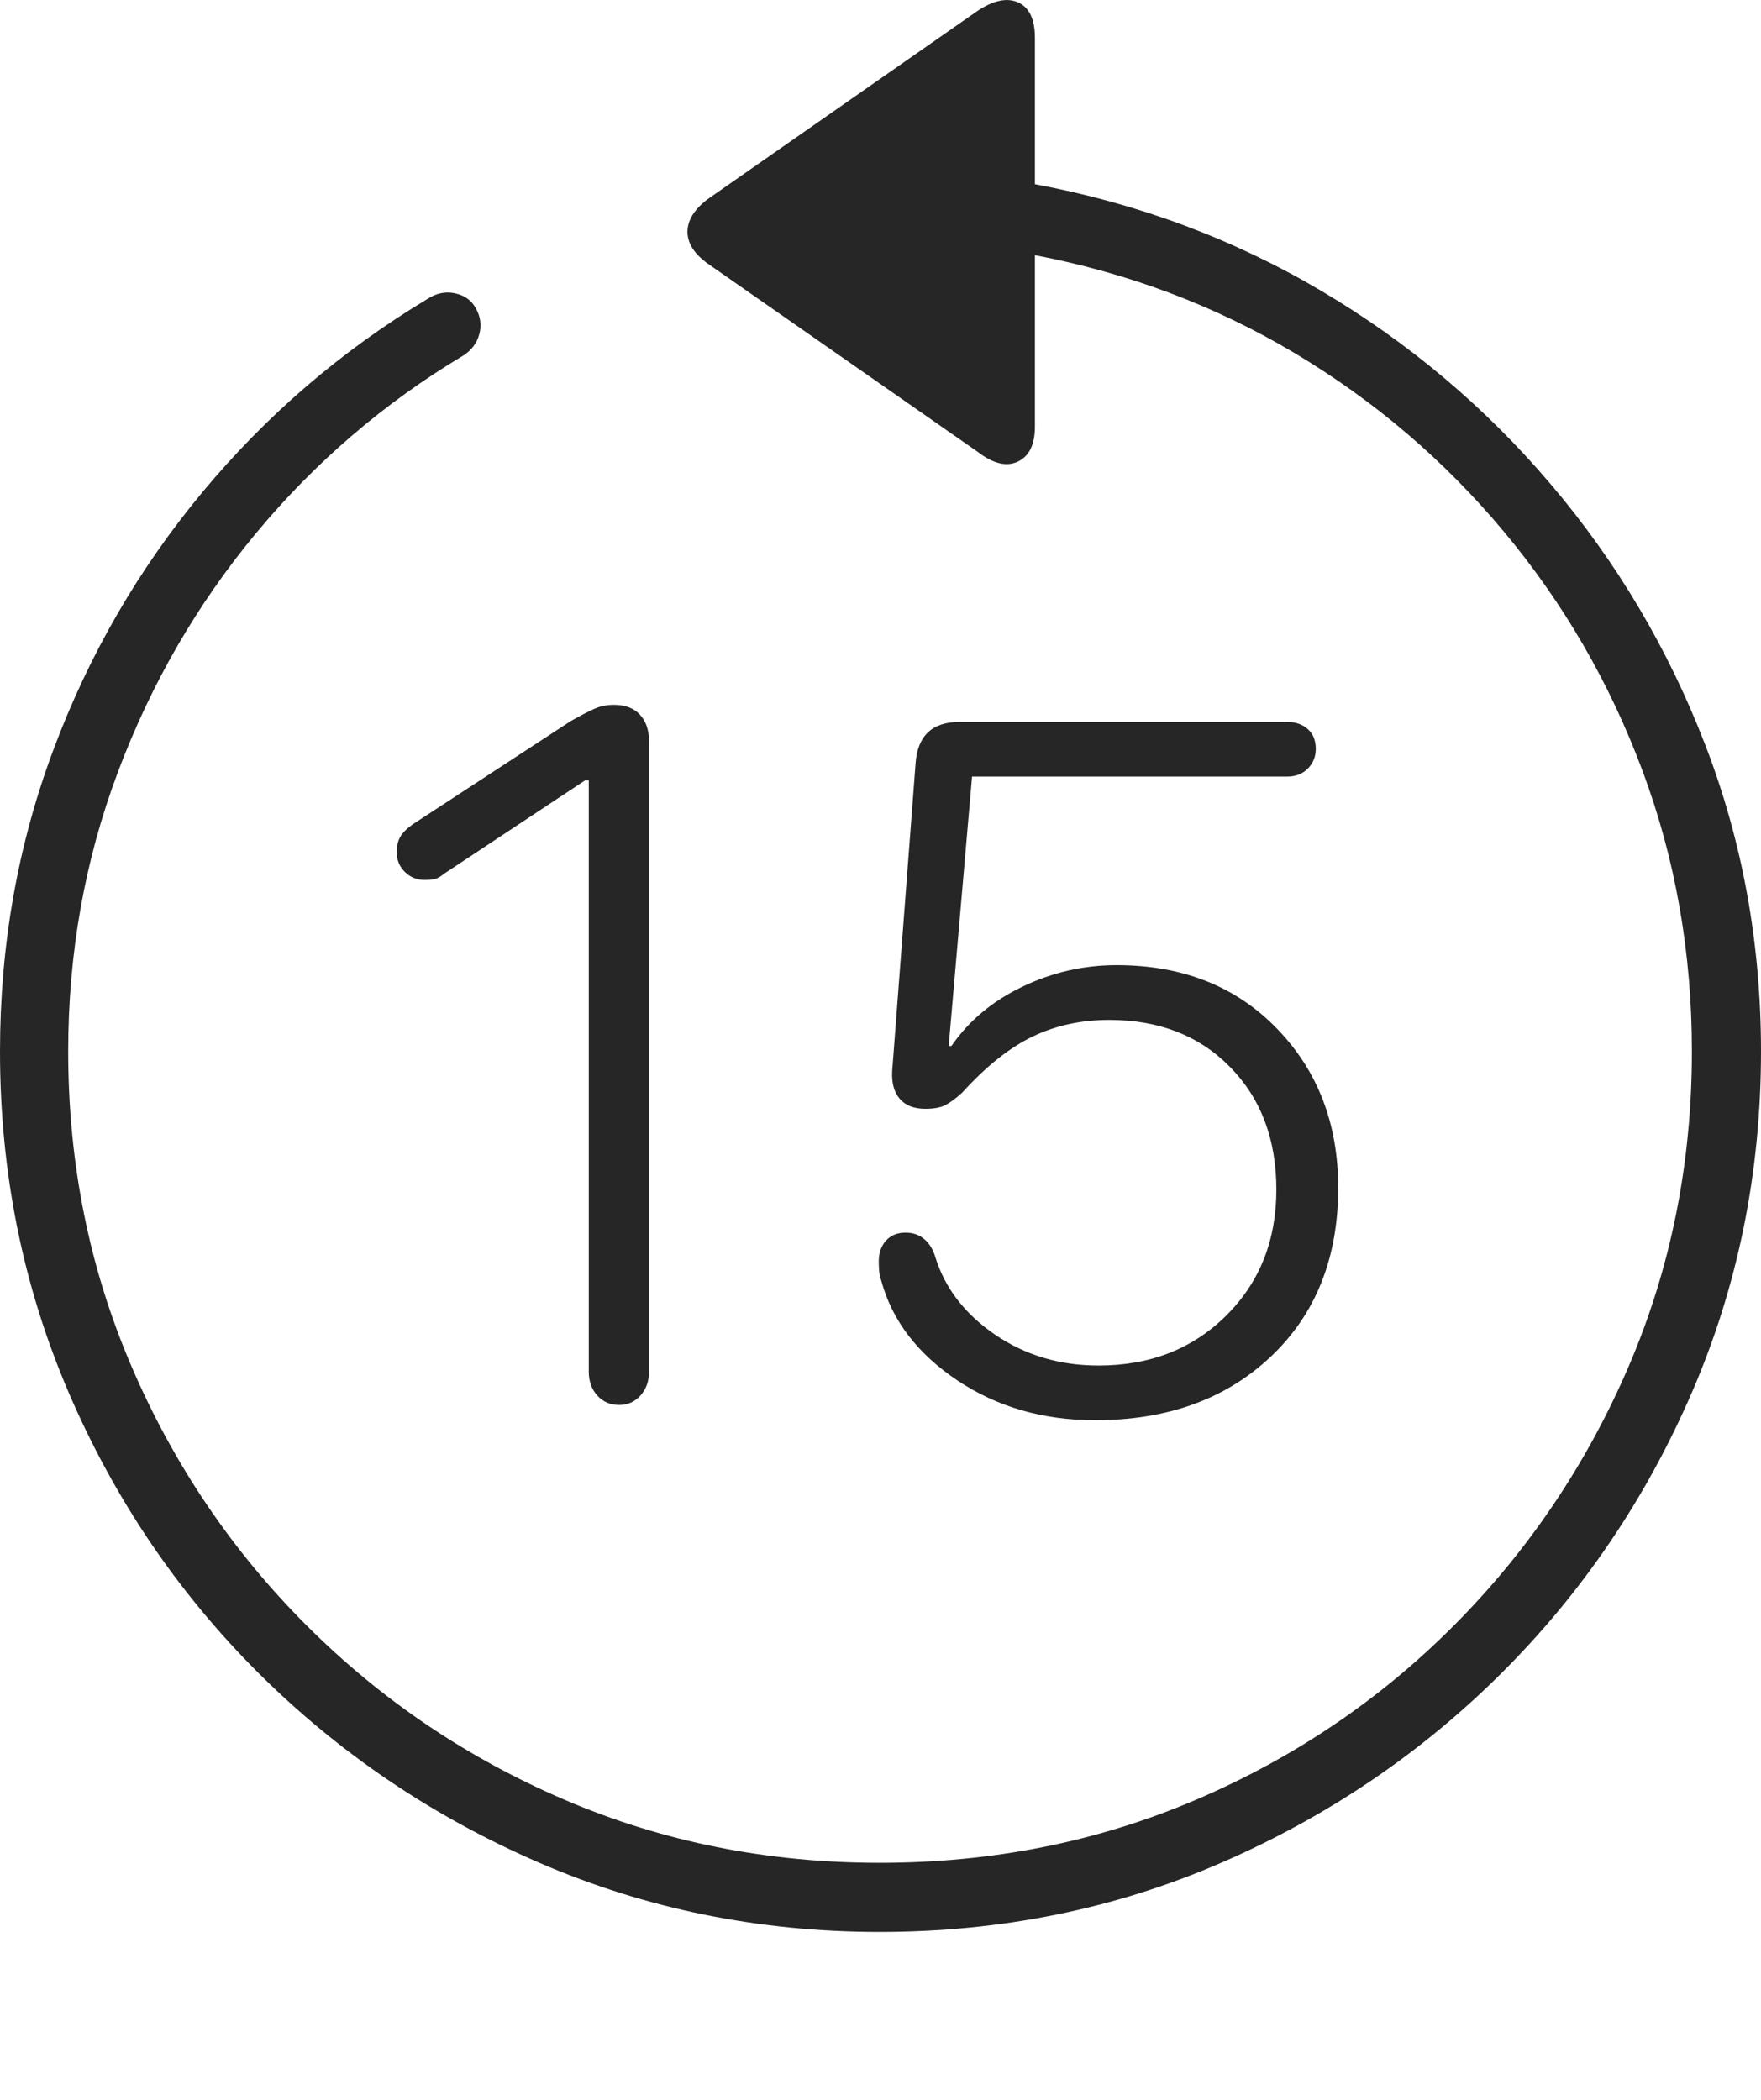<?xml version="1.0" encoding="UTF-8"?>
<!--Generator: Apple Native CoreSVG 175-->
<!DOCTYPE svg
PUBLIC "-//W3C//DTD SVG 1.1//EN"
       "http://www.w3.org/Graphics/SVG/1.1/DTD/svg11.dtd">
<svg version="1.1" xmlns="http://www.w3.org/2000/svg" xmlns:xlink="http://www.w3.org/1999/xlink" width="19.16" height="22.846">
 <g>
  <rect height="22.846" opacity="0" width="19.16" x="0" y="0"/>
  <path d="M0 11.438Q0 13.41 0.747 15.149Q1.494 16.887 2.812 18.201Q4.131 19.514 5.869 20.266Q7.607 21.018 9.57 21.018Q11.553 21.018 13.286 20.266Q15.02 19.514 16.338 18.201Q17.656 16.887 18.408 15.149Q19.16 13.41 19.16 11.438Q19.16 9.68 18.555 8.108Q17.949 6.535 16.875 5.271Q15.801 4.006 14.37 3.161Q12.94 2.317 11.26 2.004L11.26 0.412Q11.26 0.11 11.079 0.027Q10.898-0.056 10.635 0.119L7.695 2.17Q7.48 2.336 7.48 2.522Q7.48 2.707 7.695 2.864L10.635 4.914Q10.889 5.11 11.074 5.022Q11.26 4.934 11.26 4.641L11.26 2.776Q12.793 3.069 14.092 3.845Q15.391 4.621 16.362 5.783Q17.334 6.946 17.871 8.386Q18.408 9.826 18.408 11.438Q18.408 13.264 17.72 14.866Q17.031 16.467 15.82 17.683Q14.609 18.899 13.008 19.582Q11.406 20.266 9.57 20.266Q7.744 20.266 6.147 19.582Q4.551 18.899 3.335 17.683Q2.119 16.467 1.431 14.866Q0.742 13.264 0.742 11.438Q0.742 9.836 1.284 8.396Q1.826 6.955 2.788 5.798Q3.75 4.641 5.039 3.869Q5.176 3.782 5.215 3.635Q5.254 3.489 5.176 3.352Q5.107 3.225 4.951 3.191Q4.795 3.157 4.648 3.254Q3.252 4.094 2.207 5.349Q1.162 6.604 0.581 8.157Q0 9.709 0 11.438ZM6.738 15.285Q6.875 15.285 6.968 15.183Q7.061 15.08 7.061 14.924L7.061 8.059Q7.061 7.883 6.963 7.776Q6.865 7.668 6.68 7.668Q6.562 7.668 6.465 7.712Q6.367 7.756 6.211 7.844L4.492 8.967Q4.395 9.035 4.355 9.104Q4.316 9.172 4.316 9.27Q4.316 9.397 4.404 9.485Q4.492 9.573 4.619 9.573Q4.688 9.573 4.731 9.563Q4.775 9.553 4.834 9.504L6.367 8.489L6.406 8.489L6.406 14.924Q6.406 15.08 6.499 15.183Q6.592 15.285 6.738 15.285ZM11.914 15.451Q13.096 15.451 13.828 14.758Q14.56 14.065 14.56 12.922Q14.56 11.877 13.892 11.189Q13.223 10.5 12.148 10.5Q11.611 10.5 11.123 10.735Q10.635 10.969 10.352 11.379L10.322 11.379L10.576 8.449L14.004 8.449Q14.141 8.449 14.229 8.362Q14.316 8.274 14.316 8.147Q14.316 8.01 14.229 7.932Q14.141 7.854 14.004 7.854L10.44 7.854Q9.99 7.854 9.961 8.313L9.707 11.653Q9.697 11.848 9.79 11.955Q9.883 12.063 10.068 12.063Q10.205 12.063 10.283 12.024Q10.361 11.985 10.469 11.887Q10.859 11.457 11.235 11.277Q11.611 11.096 12.07 11.096Q12.881 11.096 13.384 11.609Q13.887 12.121 13.887 12.942Q13.887 13.772 13.34 14.314Q12.793 14.856 11.953 14.856Q11.318 14.856 10.825 14.519Q10.332 14.182 10.176 13.674Q10.137 13.547 10.054 13.479Q9.971 13.41 9.854 13.41Q9.717 13.41 9.639 13.498Q9.561 13.586 9.561 13.723Q9.561 13.772 9.565 13.825Q9.57 13.879 9.59 13.938Q9.766 14.582 10.415 15.017Q11.065 15.451 11.914 15.451Z" fill="rgba(0,0,0,0.85)"/>
 </g>
</svg>
